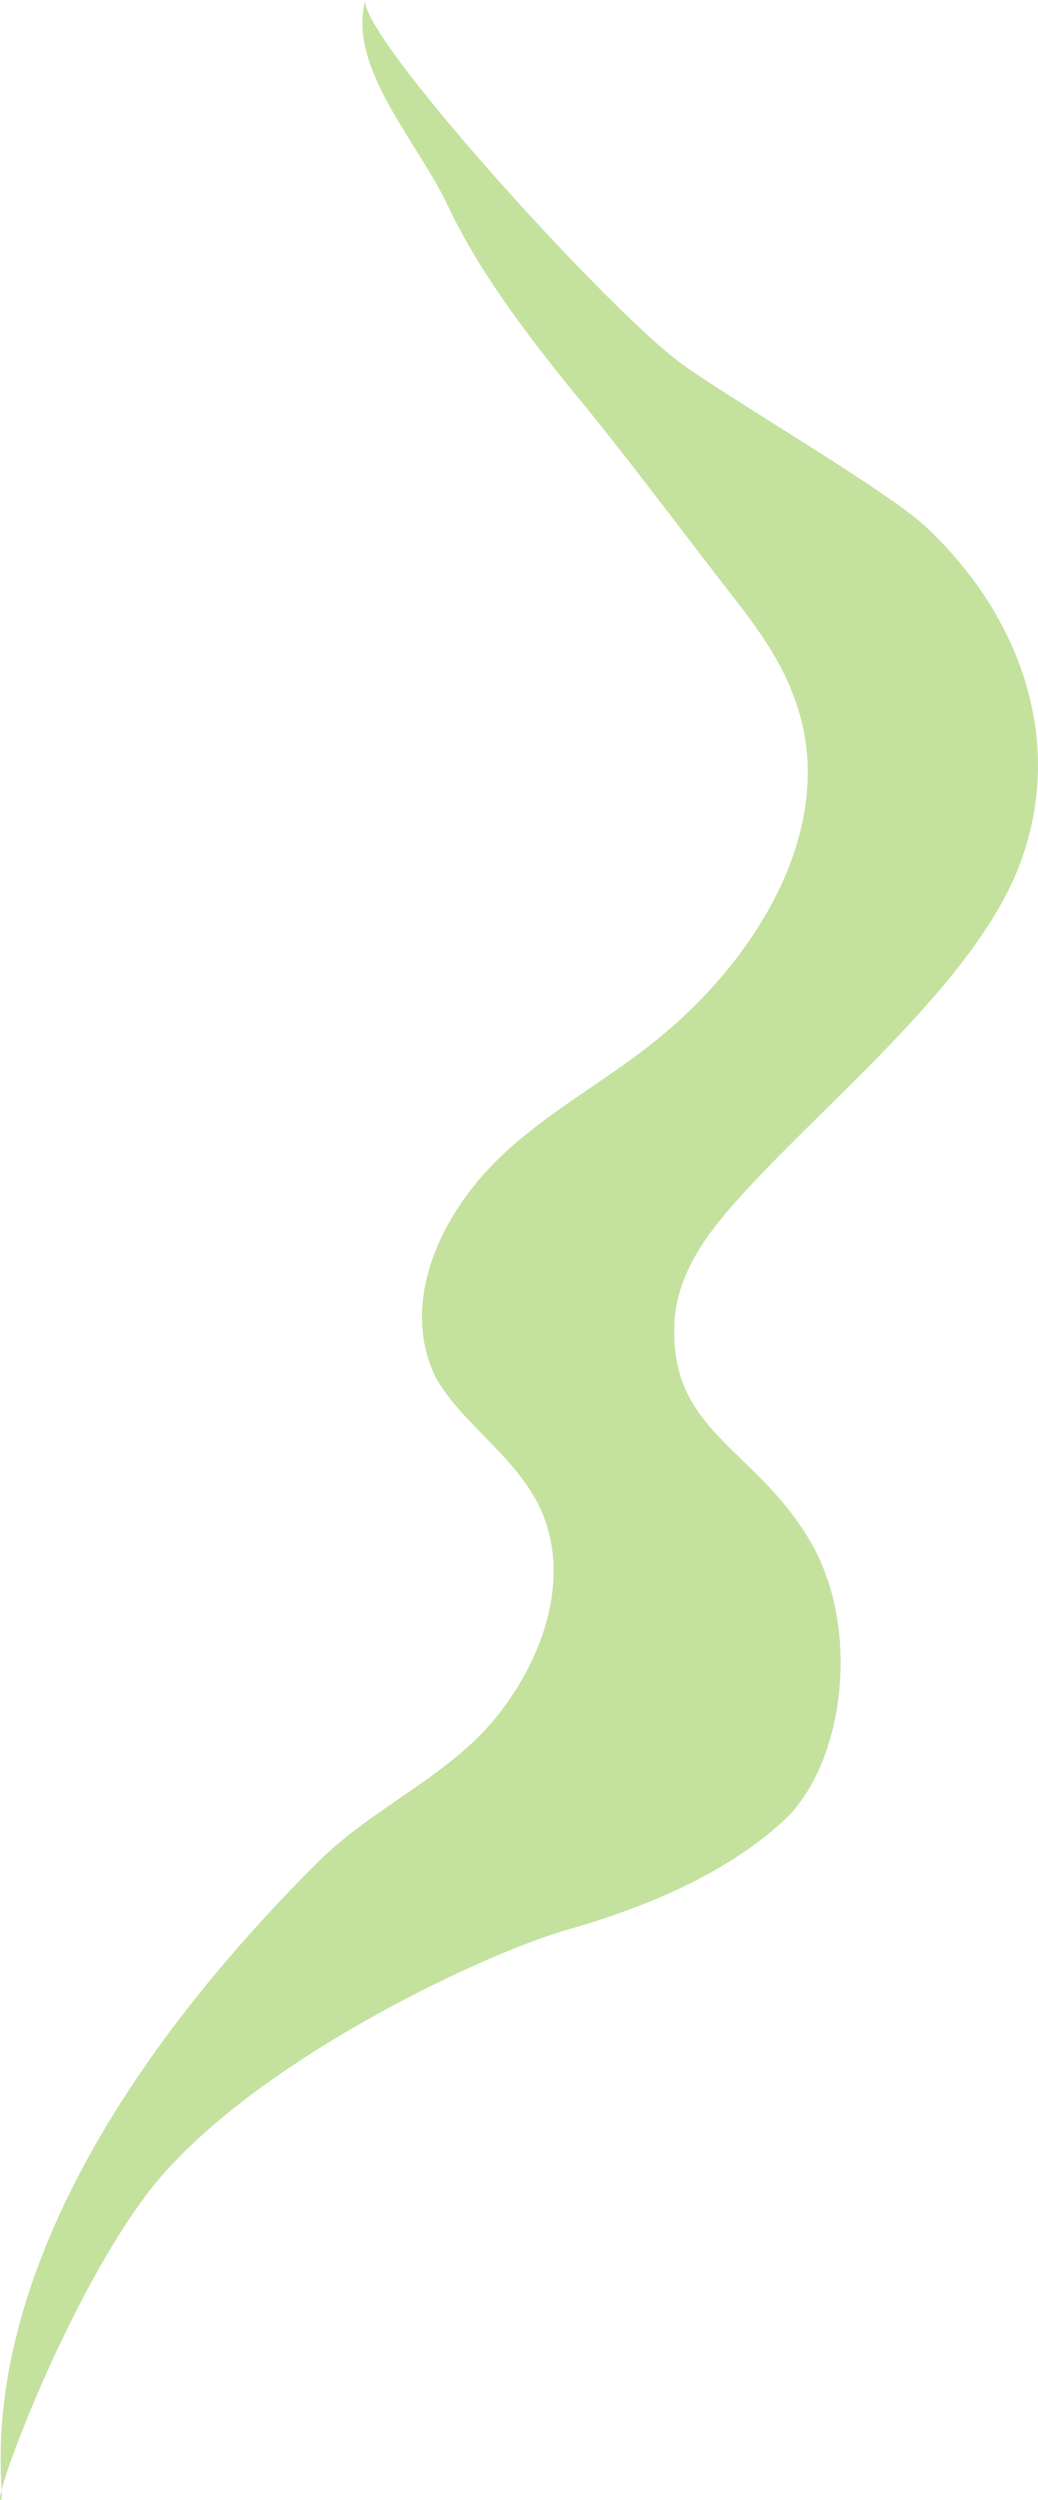 <?xml version="1.0" encoding="utf-8"?>
<!-- Generator: Adobe Illustrator 16.0.0, SVG Export Plug-In . SVG Version: 6.00 Build 0)  -->
<!DOCTYPE svg PUBLIC "-//W3C//DTD SVG 1.1//EN" "http://www.w3.org/Graphics/SVG/1.1/DTD/svg11.dtd">
<svg version="1.1" id="Layer_1" xmlns="http://www.w3.org/2000/svg"  x="0px" y="0px"
	 width="148.039px" height="356.48px" viewBox="0 0 148.039 356.48" enable-background="new 0 0 148.039 356.48"
	 xml:space="preserve">
<path opacity="0.5" fill="#8BC63F" enable-background="new    " d="M45.219,265.633c7.97-7.969,18.595-12.219,25.501-20.72
	c6.907-8.5,11.157-20.719,5.845-30.813c-3.72-6.906-10.626-11.156-14.345-17.531c-4.781-9.563-0.531-20.72,6.375-28.688
	s16.47-12.751,24.438-19.126c14.875-11.688,27.095-31.345,20.188-49.408c-2.125-5.844-5.845-10.625-9.563-15.407
	c-7.438-9.563-14.875-19.657-22.844-29.22c-6.376-7.969-12.751-16.469-17.001-25.501C59.564,20.188,49.469,9.563,52.126,0
	c-1.063,4.781,33.47,43.033,44.626,51.533c6.375,4.781,29.22,18.063,35.063,23.376c14.345,13.281,20.72,32.407,12.751,50.47
	c-7.438,16.469-28.157,32.939-39.846,46.22c-4.25,4.781-7.969,10.094-8.5,16.47c-1.063,15.938,11.156,18.063,19.126,31.345
	c7.438,12.219,5.313,31.345-3.188,39.845c-8.501,7.969-20.188,12.75-31.345,15.938c-11.157,3.188-40.908,17.001-56.314,33.471
	C11.75,321.948-1,355.949,0.062,356.48C1.656,356.48-9.501,320.354,45.219,265.633z"/>
</svg>
